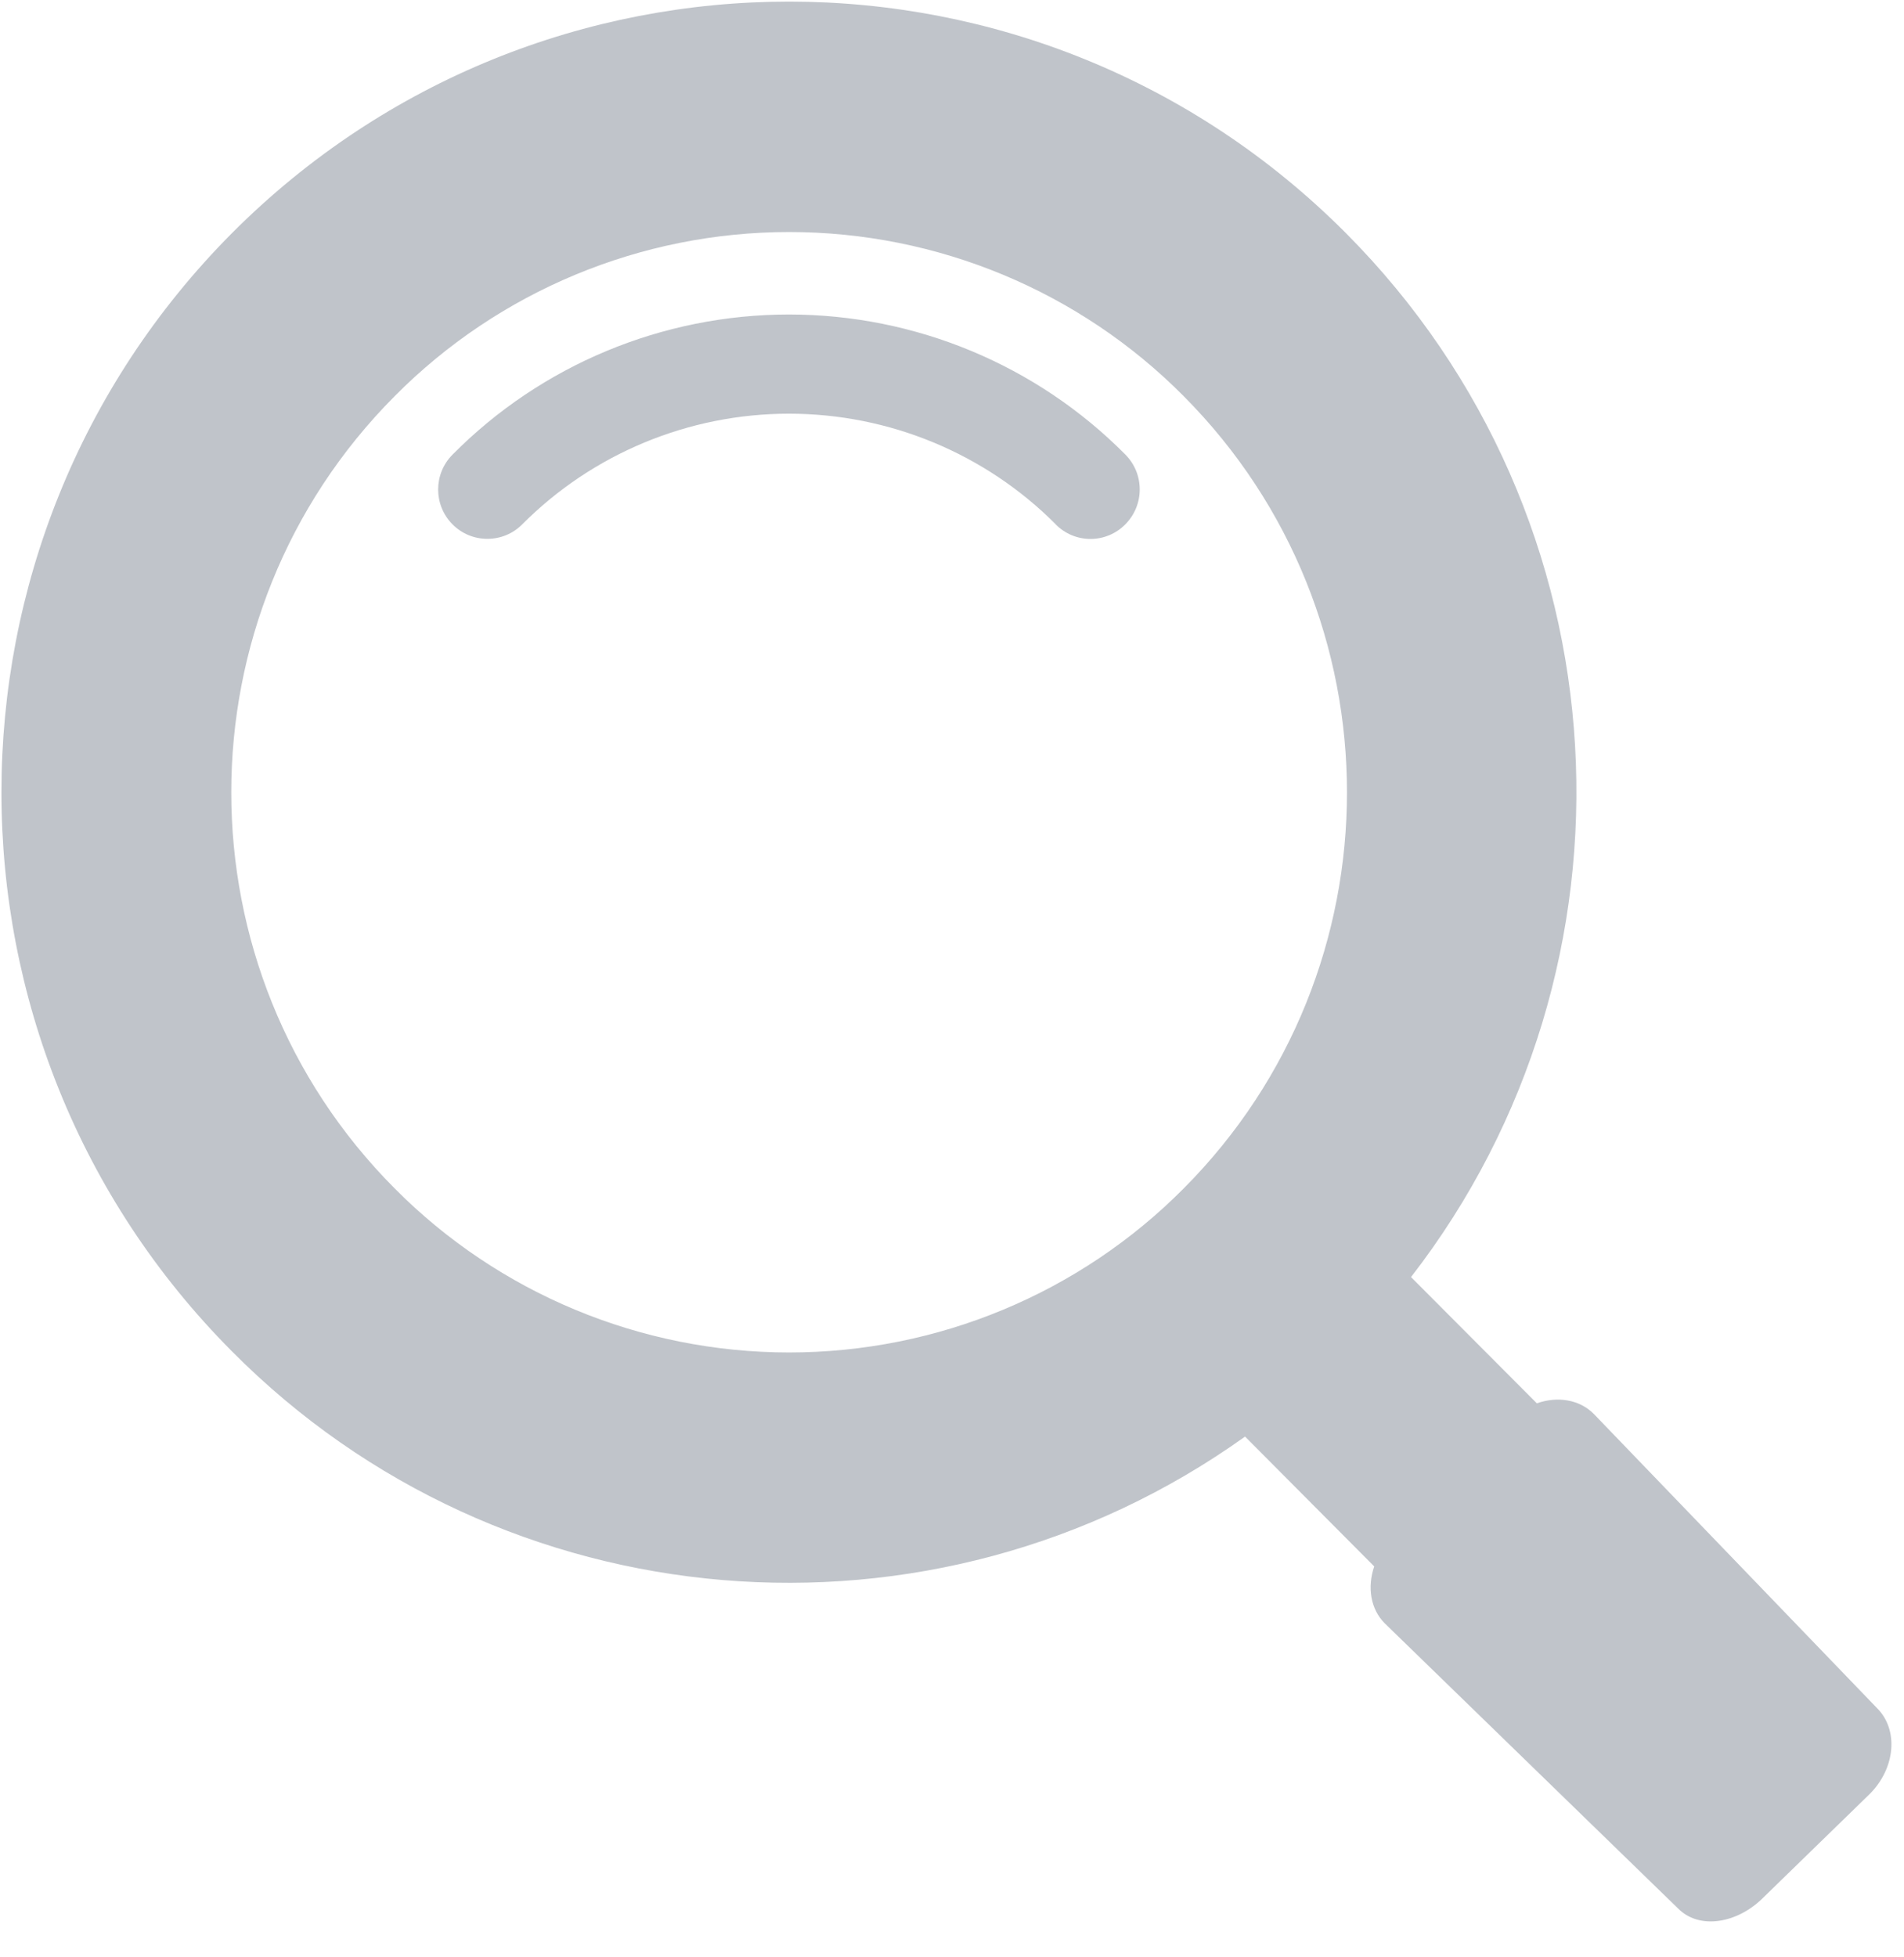 <?xml version="1.0" encoding="UTF-8"?>
<svg width="36px" height="37px" viewBox="0 0 36 37" version="1.1" xmlns="http://www.w3.org/2000/svg" xmlns:xlink="http://www.w3.org/1999/xlink">
    <!-- Generator: Sketch 53 (72520) - https://sketchapp.com -->
    <title>jiansuo</title>
    <desc>Created with Sketch.</desc>
    <g id="Page-1" stroke="none" stroke-width="1" fill="none" fill-rule="evenodd">
        <g id="基金实时监测" transform="translate(-39, -511)" fill="#C0C4CA" fill-rule="nonzero">
            <g id="jiansuo" transform="translate(39, 511)">
                <path d="M4.388,4.405 C10.205,-1.428 19.633,-1.428 25.446,4.405 C30.817,9.799 31.223,18.274 26.679,24.141 L29.058,26.527 C29.446,26.391 29.862,26.452 30.136,26.729 L35.491,32.29 C35.902,32.7 35.838,33.426 35.352,33.912 L33.343,35.867 C32.859,36.356 32.134,36.488 31.727,36.075 L26.186,30.69 C25.911,30.418 25.85,30.002 25.983,29.61 L23.541,27.156 C17.629,31.382 9.5,30.699 4.386,25.545 C-1.426,19.708 -1.426,10.246 4.388,4.405 Z M7.462,22.465 C9.43,24.449 12.117,25.566 14.921,25.566 C17.725,25.566 20.412,24.449 22.381,22.465 C26.497,18.331 26.497,11.627 22.381,7.489 C20.412,5.504 17.725,4.386 14.921,4.386 C12.117,4.386 9.43,5.504 7.462,7.489 C3.343,11.626 3.343,18.33 7.462,22.465 Z M21.275,8.59 C21.641,8.956 21.641,9.547 21.275,9.914 C21.102,10.089 20.865,10.188 20.618,10.188 C20.371,10.188 20.135,10.089 19.962,9.914 L19.962,9.912 C18.629,8.573 16.812,7.82 14.916,7.82 C13.021,7.821 11.205,8.575 9.872,9.914 C9.698,10.089 9.462,10.186 9.215,10.186 C8.968,10.186 8.732,10.089 8.558,9.914 C8.193,9.548 8.193,8.958 8.558,8.592 C10.235,6.899 12.526,5.946 14.916,5.945 C17.307,5.945 19.597,6.898 21.275,8.59 L21.275,8.59 Z" id="Shape"></path>
            </g>
        </g>
    </g>
</svg>
